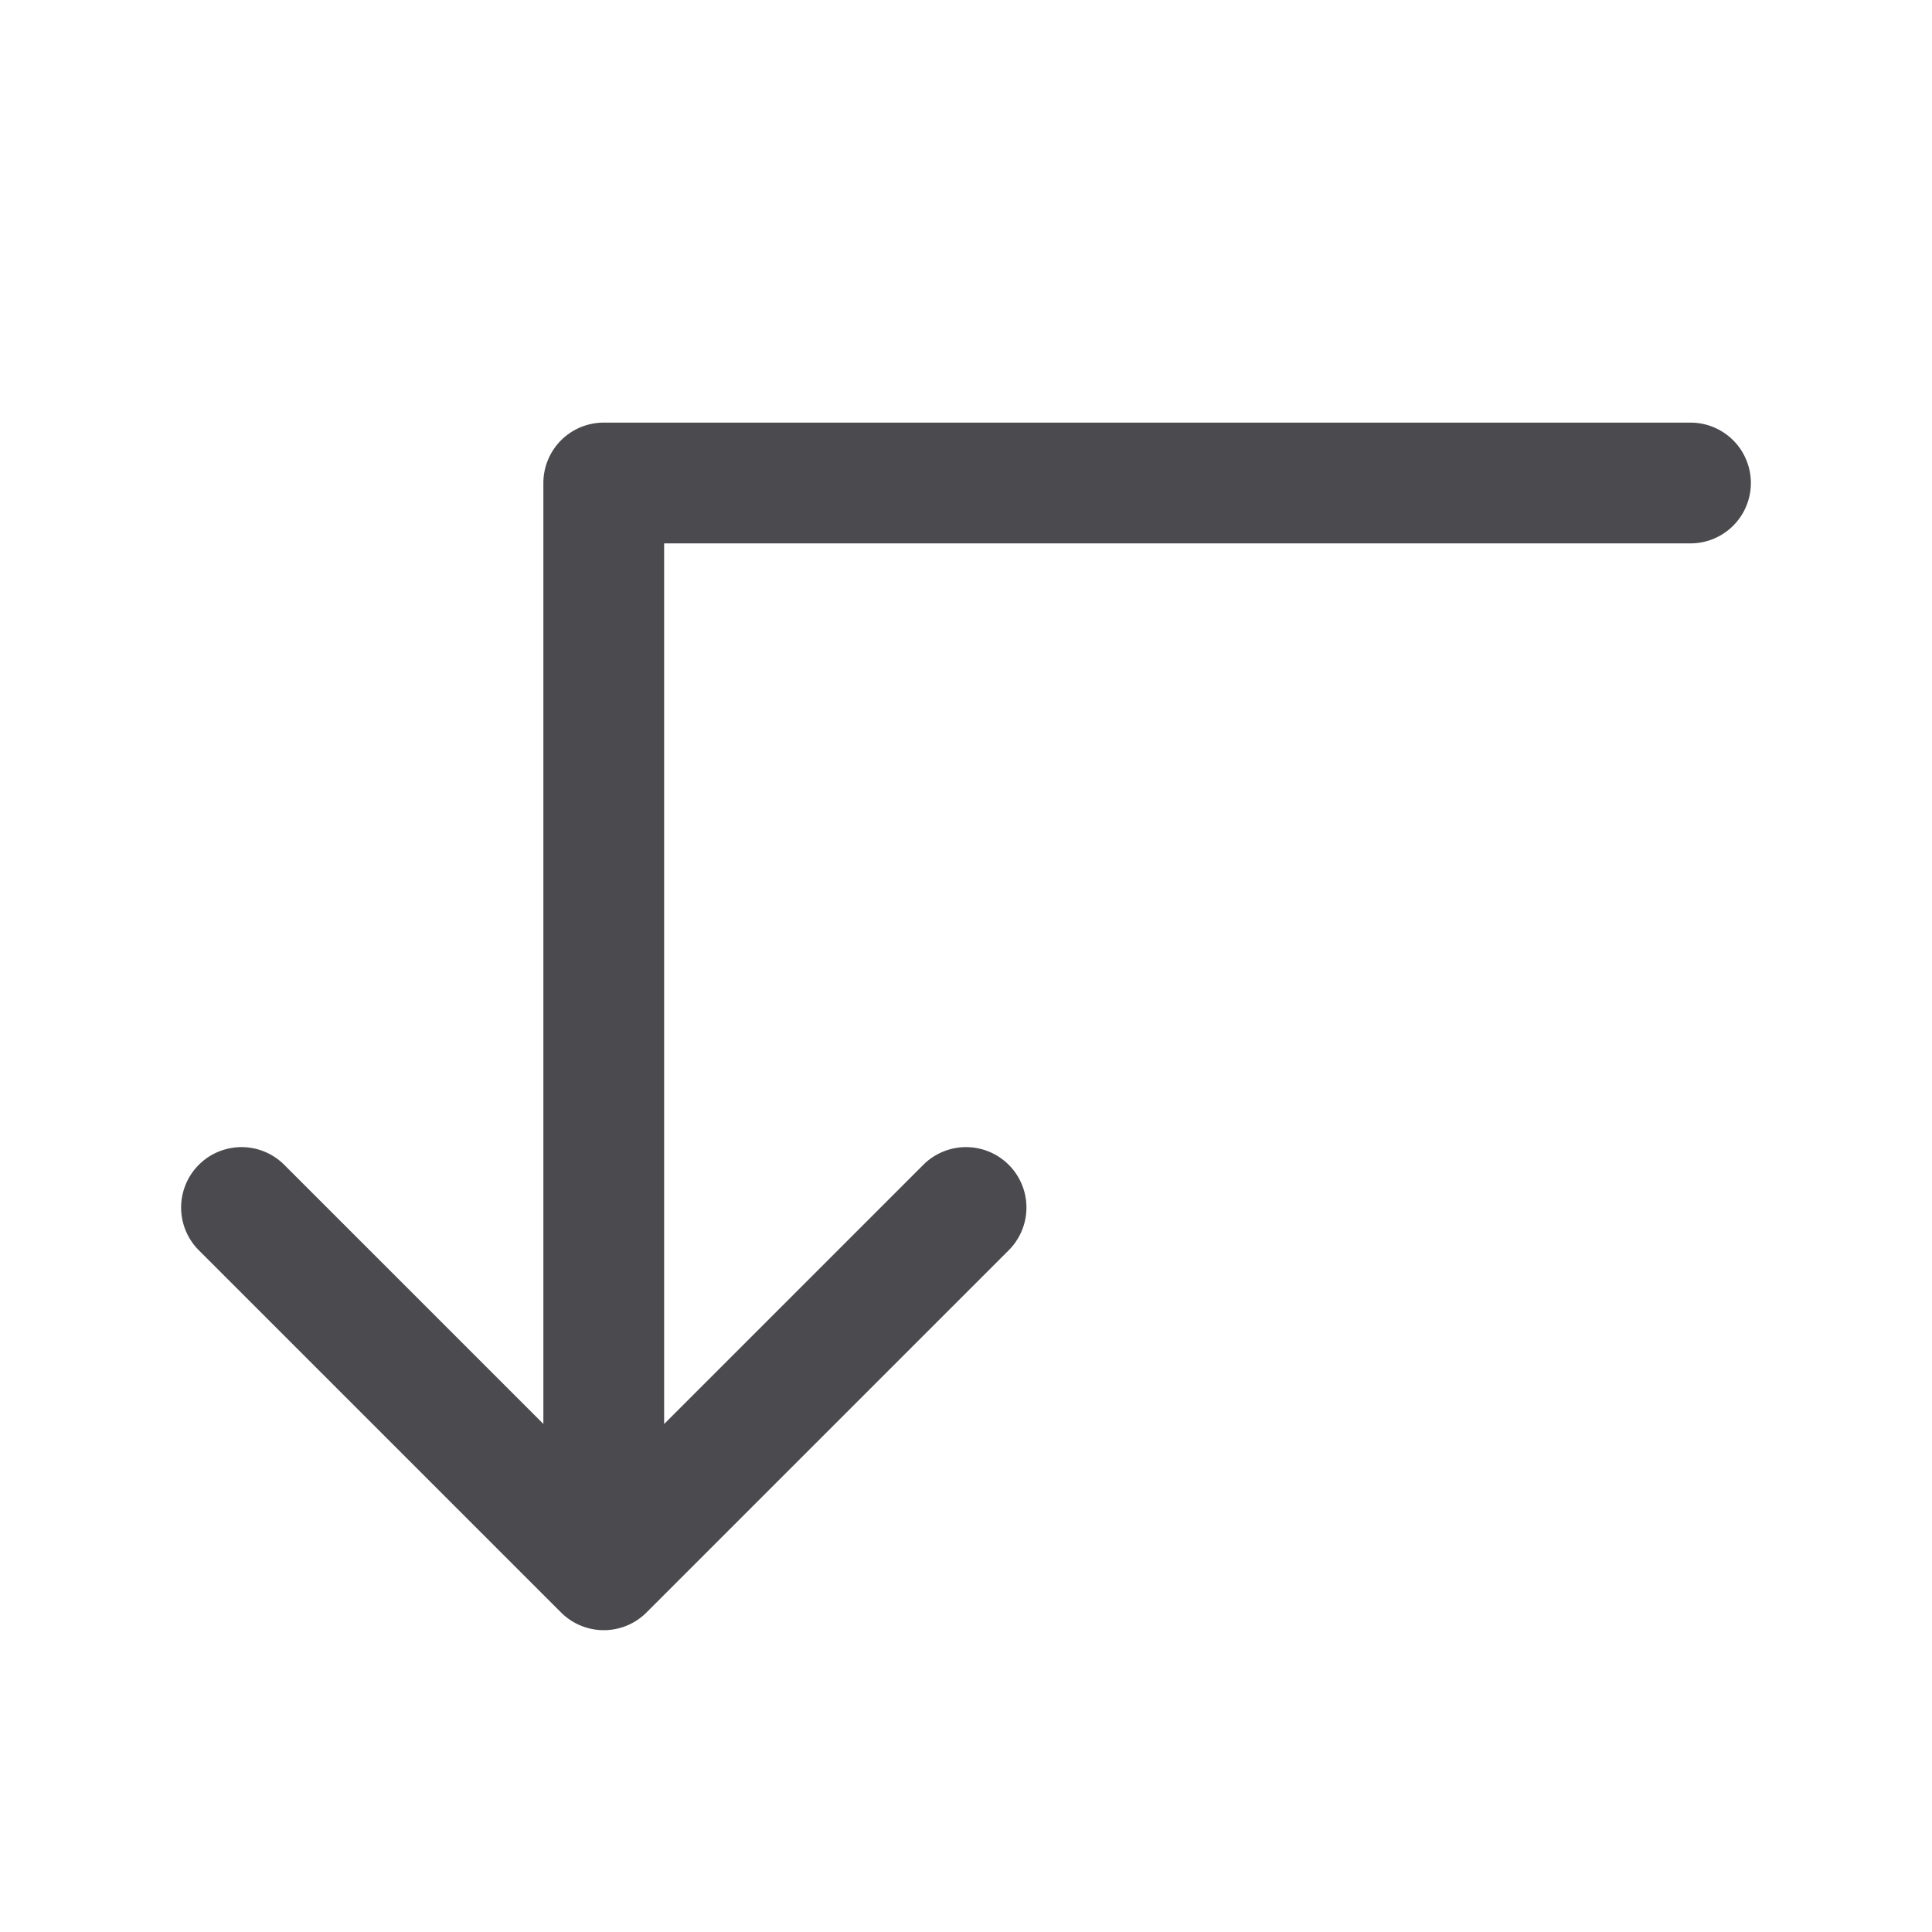 <svg xmlns="http://www.w3.org/2000/svg" width="32" height="32" fill="none" viewBox="0 0 32 32">
  <path fill="#4A4A4F" d="M29 8a1 1 0 0 1-1 1H11v14.586l4.293-4.293a1 1 0 1 1 1.415 1.415l-6 6a1.001 1.001 0 0 1-1.415 0l-6-6a1 1 0 1 1 1.415-1.415L9 23.585V8a1 1 0 0 1 1-1h18a1 1 0 0 1 1 1Z"/>
</svg>
